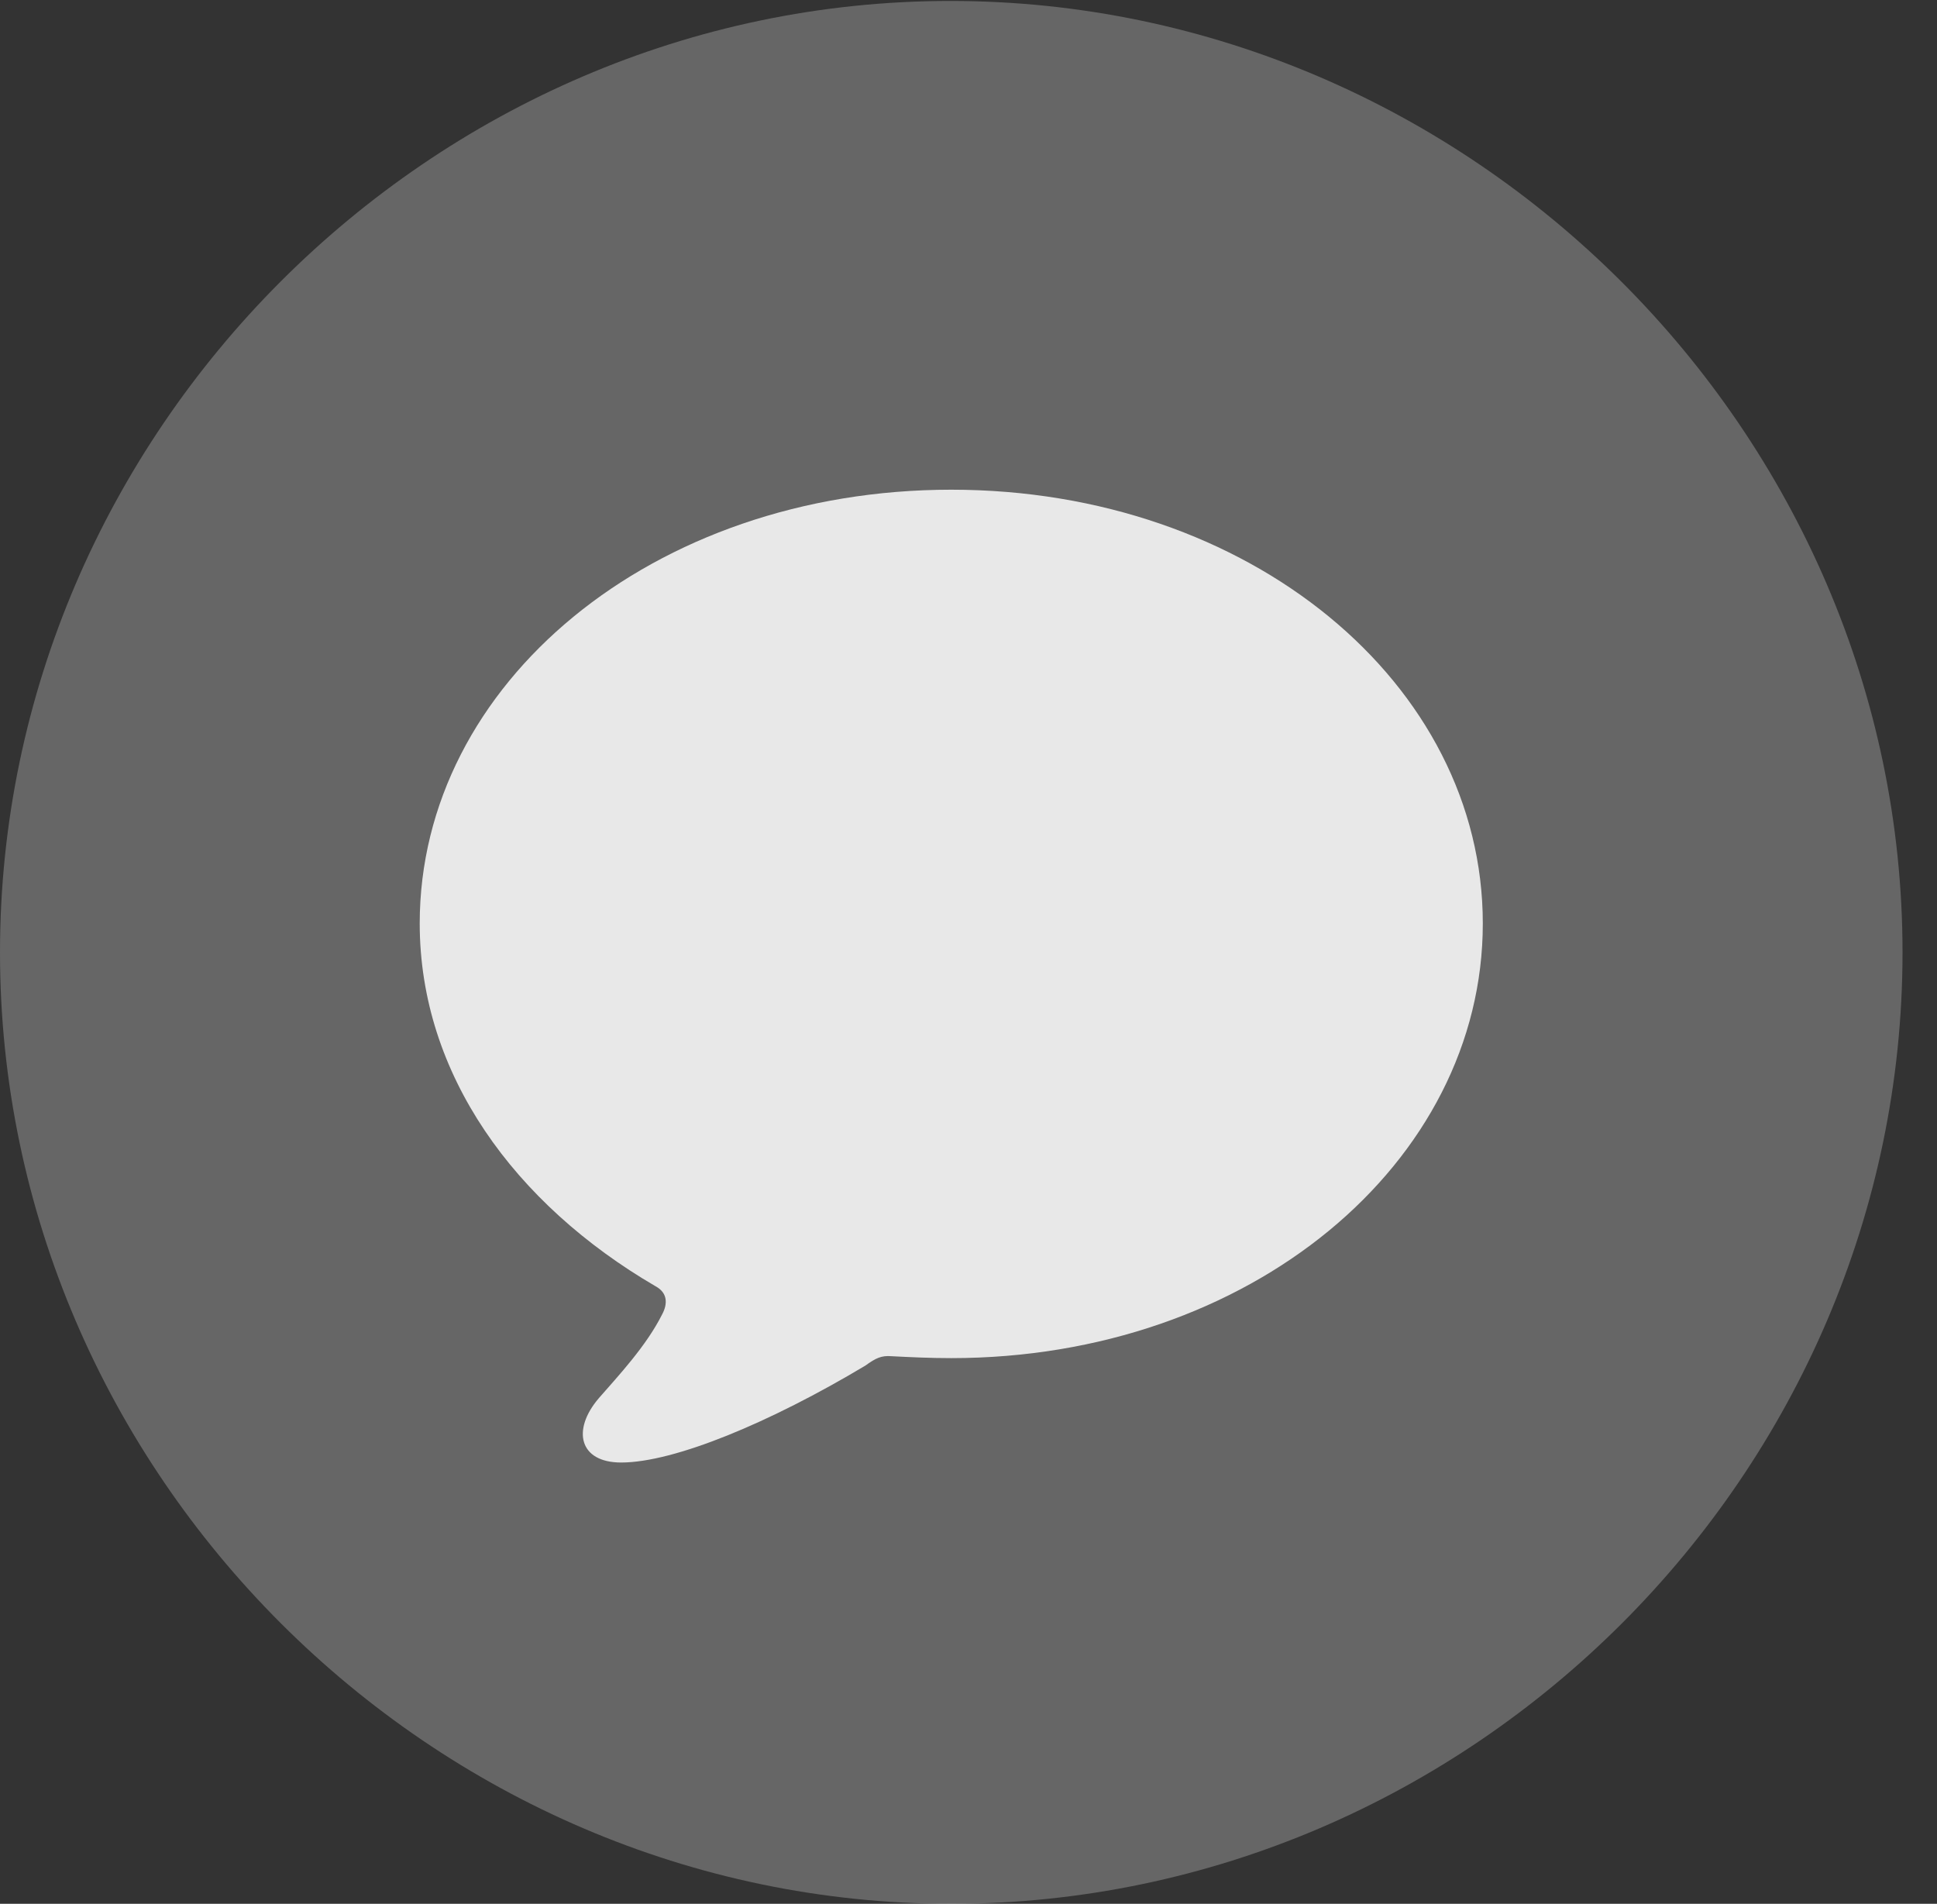 <?xml version="1.0" encoding="UTF-8"?>
<!--Generator: Apple Native CoreSVG 232.5-->
<!DOCTYPE svg
PUBLIC "-//W3C//DTD SVG 1.1//EN"
       "http://www.w3.org/Graphics/SVG/1.1/DTD/svg11.dtd">
<svg version="1.1" xmlns="http://www.w3.org/2000/svg" xmlns:xlink="http://www.w3.org/1999/xlink" width="20.283" height="19.932">
 <rect width="100%" height="100%" fill="#333333" stroke="none"/>
 <g>
  <rect height="19.932" opacity="0" width="20.283" x="0" y="0"/>
  <path d="M9.961 19.932C15.41 19.932 19.922 15.42 19.922 9.971C19.922 4.531 15.4 0.01 9.951 0.01C4.512 0.01 0 4.531 0 9.971C0 15.42 4.521 19.932 9.961 19.932Z" fill="#ffffff" fill-opacity="0.25"/>
  <path d="M9.961 14.219C9.736 14.219 9.531 14.209 9.336 14.199C9.229 14.19 9.17 14.219 9.062 14.297C8.066 14.893 7.061 15.312 6.504 15.312C6.064 15.312 5.986 14.971 6.27 14.639C6.475 14.404 6.768 14.092 6.934 13.76C6.992 13.652 6.992 13.535 6.865 13.467C5.391 12.607 4.395 11.25 4.395 9.668C4.395 7.158 6.836 5.127 9.961 5.127C13.086 5.127 15.527 7.158 15.527 9.668C15.527 12.178 13.086 14.219 9.961 14.219Z" fill="#ffffff" fill-opacity="0.85"/>
 </g>
</svg>
